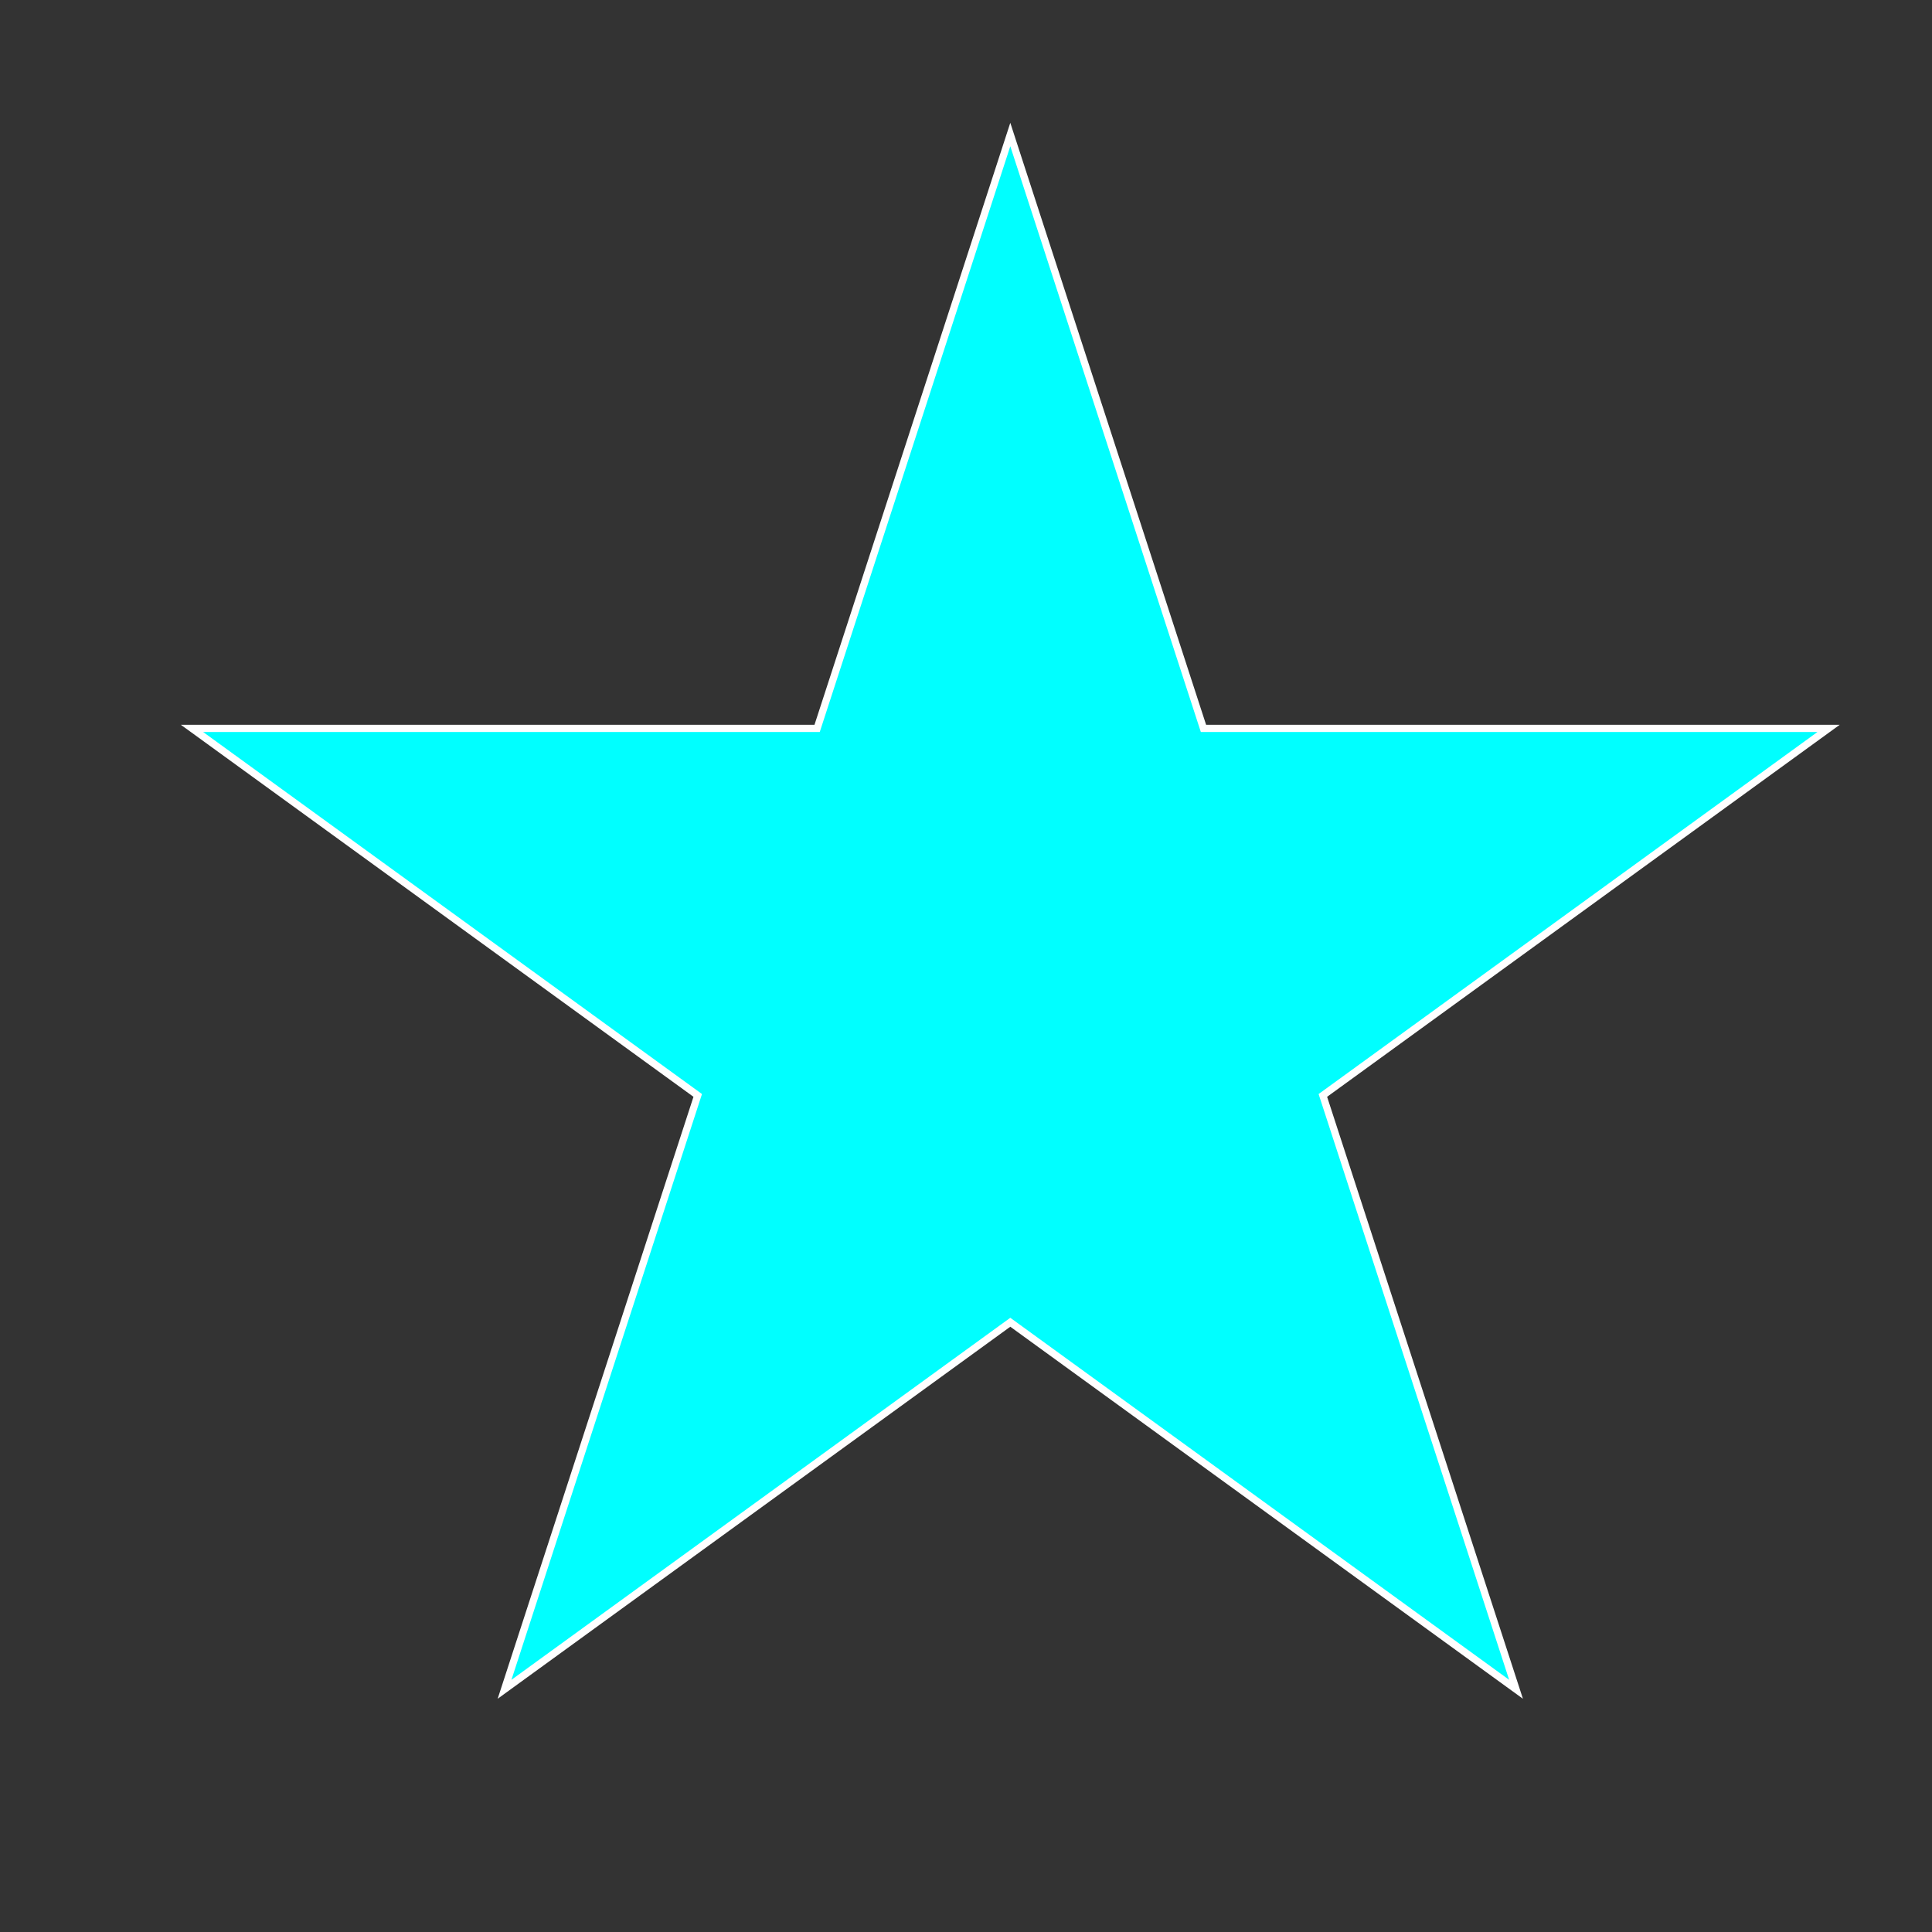<svg width="400" height="400" xmlns="http://www.w3.org/2000/svg">
 <rect width="100%" height="100%" fill="#333333" stroke="none"/>
 <!-- Created with Method Draw - http://github.com/duopixel/Method-Draw/ -->
 <g>
  <title>background</title>
  <g display="none" overflow="visible" y="0" x="0" height="100%" width="100%" id="canvasGrid">
   <rect fill="url(#gridpattern)" stroke-width="0" y="0" x="0" height="100%" width="100%"/>
  </g>
 </g>
 <g>
  <title>Layer 1</title>
  <path stroke="#ffffff" id="svg_1" d="m39.75,150.805l129.427,0l39.994,-122.955l39.994,122.955l129.427,0l-104.708,75.99l39.996,122.955l-104.709,-75.992l-104.709,75.992l39.996,-122.955l-104.709,-75.99z" stroke-width="1.5" fill="#00ffff"/>
 </g>
</svg>
